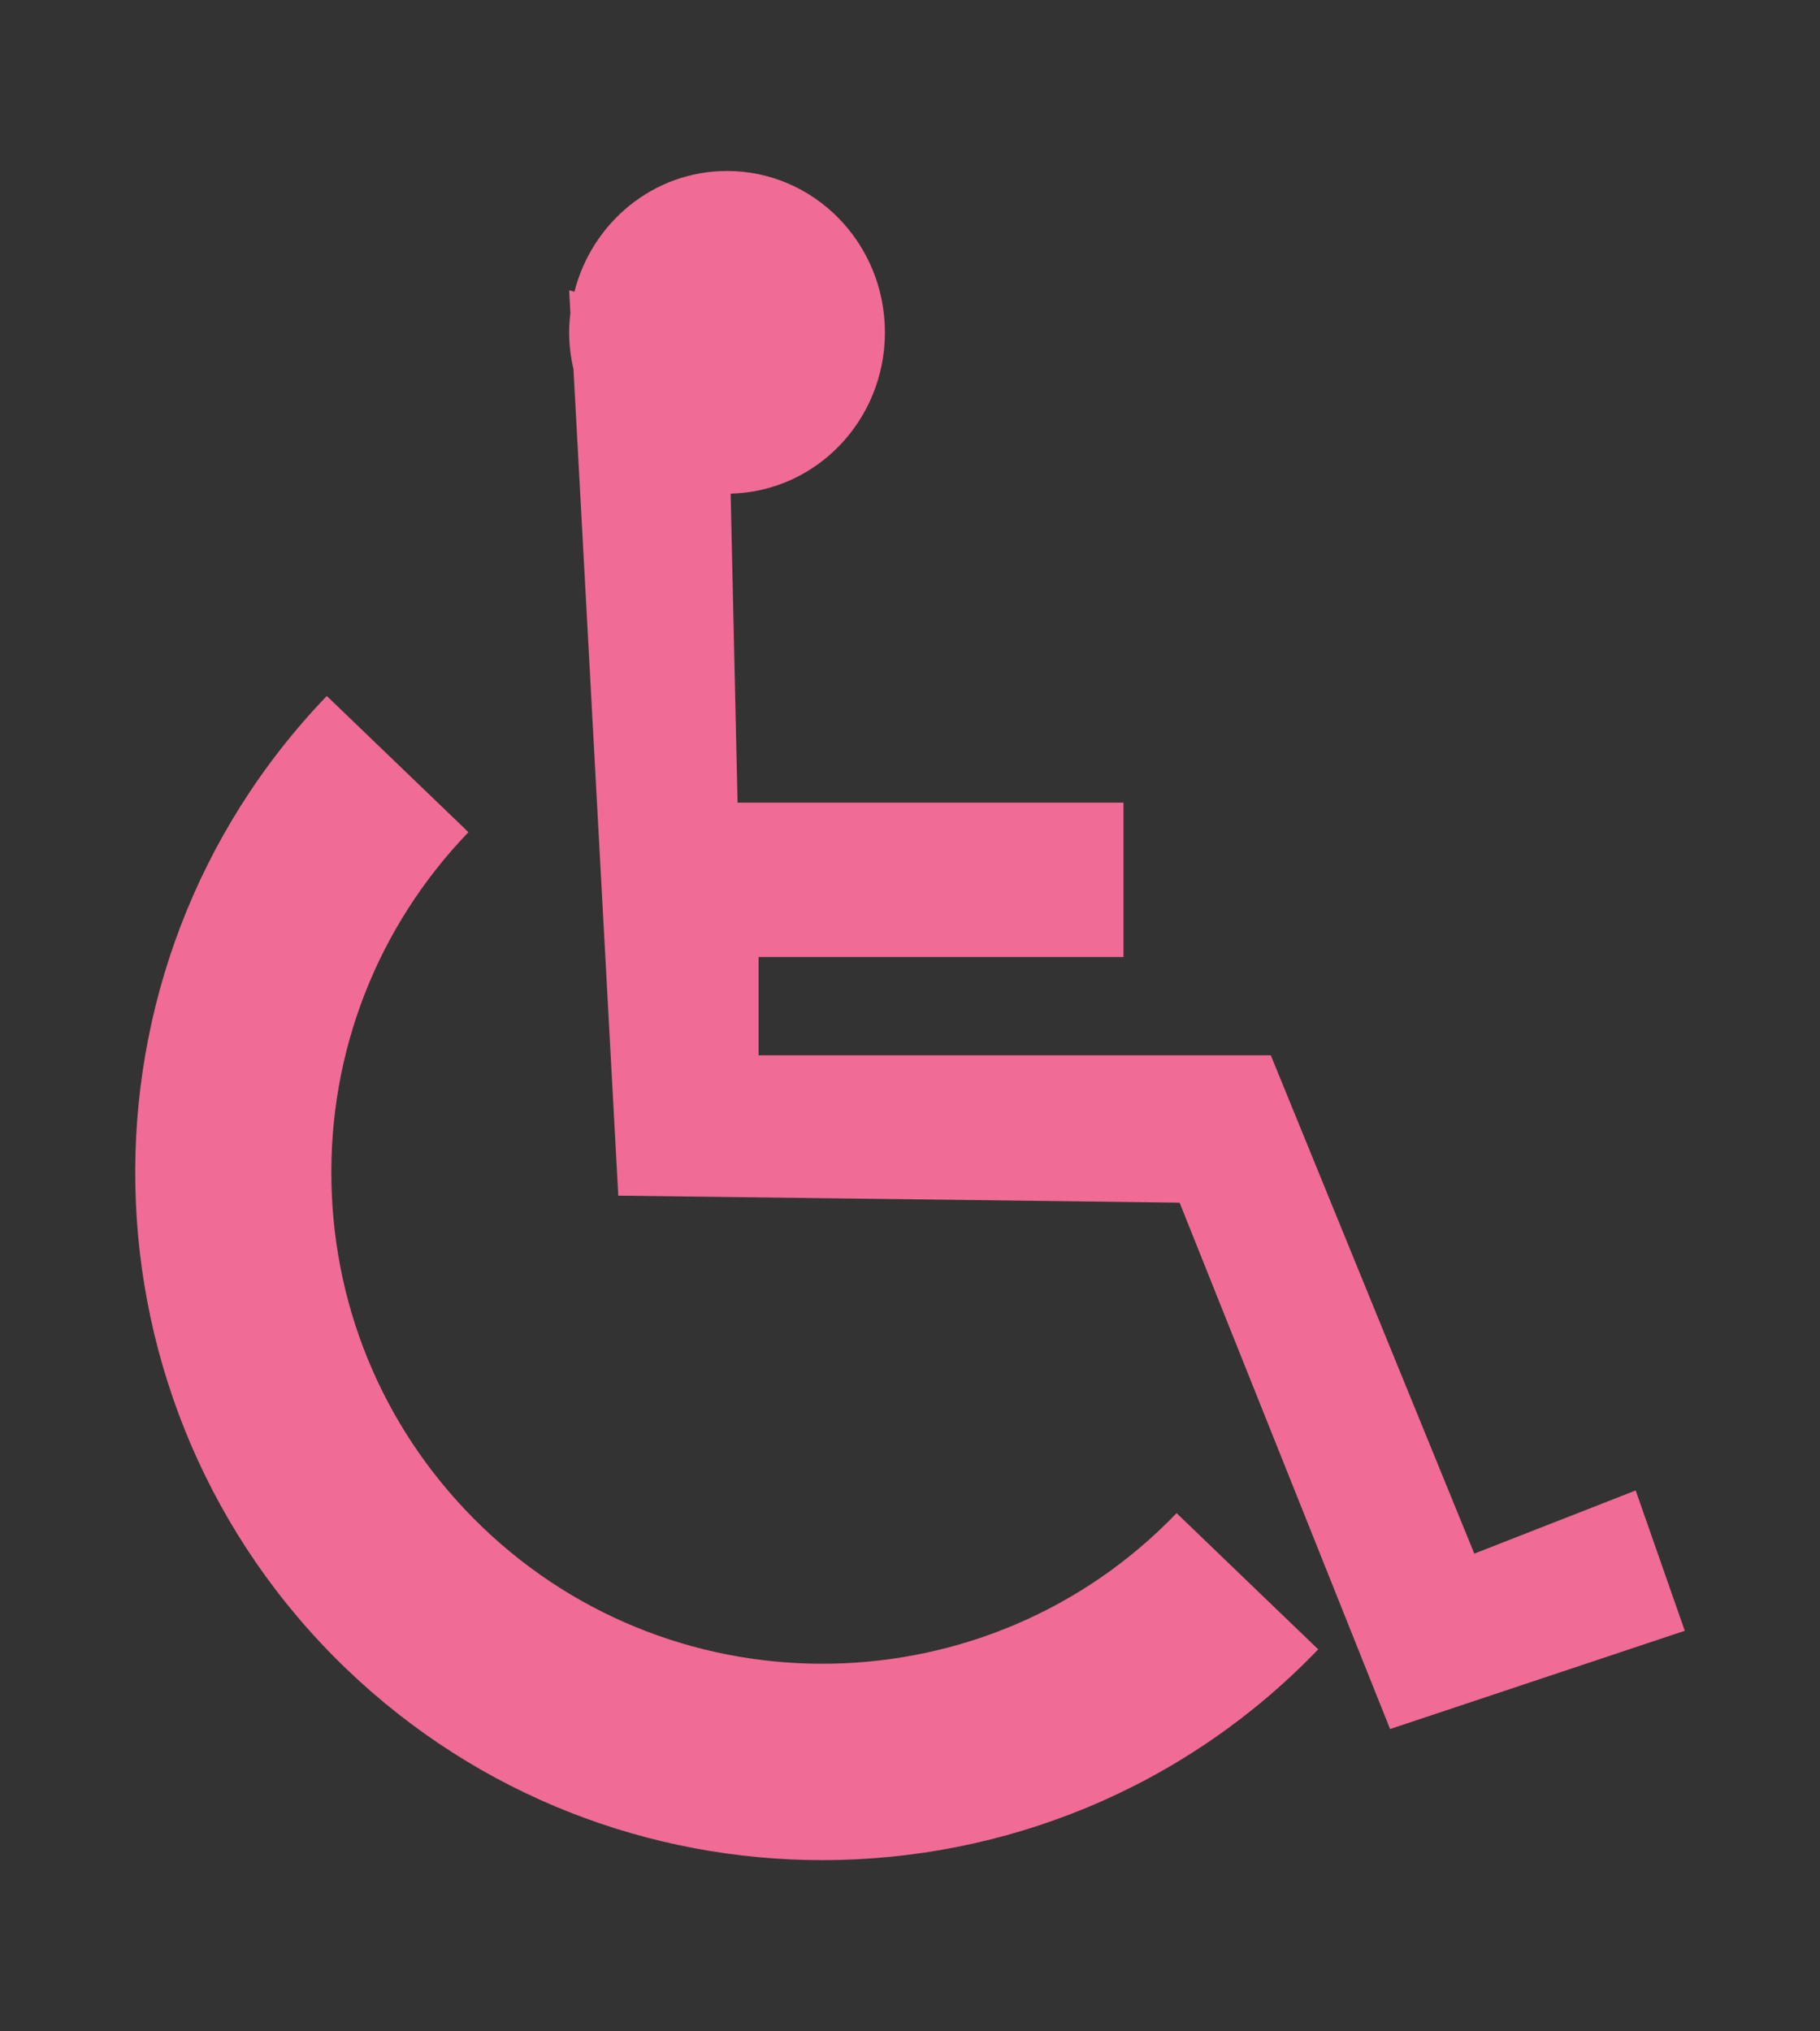 <?xml version="1.0" encoding="utf-8"?>
<!-- Generator: Adobe Illustrator 15.0.0, SVG Export Plug-In . SVG Version: 6.00 Build 0)  -->
<!DOCTYPE svg PUBLIC "-//W3C//DTD SVG 1.1//EN" "http://www.w3.org/Graphics/SVG/1.1/DTD/svg11.dtd">
<svg version="1.1" id="Warstwa_1" xmlns="http://www.w3.org/2000/svg" xmlns:xlink="http://www.w3.org/1999/xlink" x="0px" y="0px"
	 width="178.667px" height="199.333px" viewBox="0 0 178.667 199.333" enable-background="new 0 0 178.667 199.333"
	 xml:space="preserve">
<rect x="0" y="0" width="178.667" height="199.333" fill="#333333" stroke="none"/>
<g>
	<defs>
		<rect id="SVGID_1_" x="893.667" y="372.667" width="320" height="281"/>
	</defs>
	<clipPath id="SVGID_2_">
		<use xlink:href="#SVGID_1_"  overflow="visible"/>
	</clipPath>
	<linearGradient id="SVGID_3_" gradientUnits="userSpaceOnUse" x1="1053.667" y1="667.667" x2="1053.667" y2="369.666">
		<stop  offset="0" style="stop-color:#F9D7DD"/>
		<stop  offset="0.326" style="stop-color:#FCEAED"/>
		<stop  offset="0.7" style="stop-color:#FEFAFA"/>
		<stop  offset="1" style="stop-color:#FFFFFF"/>
	</linearGradient>
	<rect x="851.667" y="369.667" clip-path="url(#SVGID_2_)" fill="url(#SVGID_3_)" fill-opacity="0.55" width="404" height="298"/>
	<g clip-path="url(#SVGID_2_)">
		<g opacity="0.14">
			<path fill="#F06B95" d="M947.725,577.667l20.565,36l-20.506,36h-40.687l-20.535-36l20.535-36h40.568 M972.667,534.667h-90.458
				l-45.234,79l45.234,79h90.466l45.23-79l-45.238-78.875V534.667z"/>
		</g>
		<g>
			<polyline fill="none" stroke="#F9D7DD" stroke-width="3" stroke-linecap="round" stroke-linejoin="round" points="
				876.92,702.167 876.42,702.167 876.171,701.733 			"/>
			
				<line fill="none" stroke="#F9D7DD" stroke-width="3" stroke-linecap="round" stroke-linejoin="round" stroke-dasharray="1.034,10.342" x1="871.02" y1="692.765" x2="828.266" y2="618.333"/>
			<polyline fill="none" stroke="#F9D7DD" stroke-width="3" stroke-linecap="round" stroke-linejoin="round" points="
				825.691,613.85 825.442,613.417 825.691,612.983 			"/>
			
				<line fill="none" stroke="#F9D7DD" stroke-width="3" stroke-linecap="round" stroke-linejoin="round" stroke-dasharray="1.034,10.342" x1="830.842" y1="604.015" x2="873.596" y2="529.583"/>
			<polyline fill="none" stroke="#F9D7DD" stroke-width="3" stroke-linecap="round" stroke-linejoin="round" points="876.171,525.1 
				876.42,524.667 876.92,524.667 			"/>
			
				<line fill="none" stroke="#F9D7DD" stroke-width="3" stroke-linecap="round" stroke-linejoin="round" stroke-dasharray="1,10" x1="887.667" y1="525.167" x2="972.667" y2="525.167"/>
			<polyline fill="none" stroke="#F9D7DD" stroke-width="3" stroke-linecap="round" stroke-linejoin="round" points="
				977.962,524.667 978.462,524.667 978.711,525.1 			"/>
			
				<line fill="none" stroke="#F9D7DD" stroke-width="3" stroke-linecap="round" stroke-linejoin="round" stroke-dasharray="1.034,10.342" x1="983.863" y1="534.068" x2="1026.617" y2="608.5"/>
			<polyline fill="none" stroke="#F9D7DD" stroke-width="3" stroke-linecap="round" stroke-linejoin="round" points="
				1029.192,612.983 1029.441,613.417 1029.192,613.85 			"/>
			
				<line fill="none" stroke="#F9D7DD" stroke-width="3" stroke-linecap="round" stroke-linejoin="round" stroke-dasharray="1.034,10.342" x1="1024.041" y1="622.818" x2="981.287" y2="697.25"/>
			<polyline fill="none" stroke="#F9D7DD" stroke-width="3" stroke-linecap="round" stroke-linejoin="round" points="
				978.711,701.733 978.462,702.167 977.962,702.167 			"/>
			
				<line fill="none" stroke="#F9D7DD" stroke-width="3" stroke-linecap="round" stroke-linejoin="round" stroke-dasharray="1,10" x1="967.667" y1="702.167" x2="881.667" y2="702.167"/>
		</g>
		<polygon fill="none" stroke="#F9D7DD" stroke-width="49" stroke-miterlimit="10" stroke-dasharray="1,10" points="
			853.267,742.167 779.313,613.667 853.267,485.167 1001.616,485.167 1075.57,613.667 1001.616,742.167 		"/>
	</g>
	<g clip-path="url(#SVGID_2_)">
		<polygon opacity="0.14" fill="#F06B95" points="1183.42,522.831 1146.092,546.333 1147.587,590.419 1186.41,611.001 
			1223.739,587.5 1222.243,543.413 1183.42,522.831 		"/>
		<g>
			<polyline fill="none" stroke="#F9D7DD" stroke-width="3" stroke-linecap="round" stroke-linejoin="round" points="
				1138.231,596.778 1137.79,596.543 1137.773,596.043 			"/>
			
				<line fill="none" stroke="#F9D7DD" stroke-width="3" stroke-linecap="round" stroke-linejoin="round" stroke-dasharray="1.012,10.119" x1="1137.43" y1="585.93" x2="1136.092" y2="546.489"/>
			<polyline fill="none" stroke="#F9D7DD" stroke-width="3" stroke-linecap="round" stroke-linejoin="round" points="
				1135.92,541.432 1135.904,540.932 1136.327,540.666 			"/>
			
				<line fill="none" stroke="#F9D7DD" stroke-width="3" stroke-linecap="round" stroke-linejoin="round" stroke-dasharray="1.012,10.119" x1="1144.89" y1="535.274" x2="1178.286" y2="514.247"/>
			<polyline fill="none" stroke="#F9D7DD" stroke-width="3" stroke-linecap="round" stroke-linejoin="round" points="
				1182.568,511.551 1182.991,511.285 1183.432,511.519 			"/>
			
				<line fill="none" stroke="#F9D7DD" stroke-width="3" stroke-linecap="round" stroke-linejoin="round" stroke-dasharray="1.01,10.096" x1="1192.352" y1="516.248" x2="1227.139" y2="534.69"/>
			<polyline fill="none" stroke="#F9D7DD" stroke-width="3" stroke-linecap="round" stroke-linejoin="round" points="
				1231.599,537.054 1232.041,537.289 1232.057,537.789 			"/>
			
				<line fill="none" stroke="#F9D7DD" stroke-width="3" stroke-linecap="round" stroke-linejoin="round" stroke-dasharray="1.012,10.12" x1="1232.401" y1="547.902" x2="1233.74" y2="587.345"/>
			<polyline fill="none" stroke="#F9D7DD" stroke-width="3" stroke-linecap="round" stroke-linejoin="round" points="
				1233.912,592.402 1233.928,592.902 1233.505,593.168 			"/>
			
				<line fill="none" stroke="#F9D7DD" stroke-width="3" stroke-linecap="round" stroke-linejoin="round" stroke-dasharray="1.012,10.119" x1="1224.942" y1="598.559" x2="1191.544" y2="619.585"/>
			<polyline fill="none" stroke="#F9D7DD" stroke-width="3" stroke-linecap="round" stroke-linejoin="round" points="
				1187.262,622.281 1186.839,622.547 1186.398,622.313 			"/>
			
				<line fill="none" stroke="#F9D7DD" stroke-width="3" stroke-linecap="round" stroke-linejoin="round" stroke-dasharray="1.01,10.096" x1="1177.478" y1="617.584" x2="1142.691" y2="599.142"/>
		</g>
		<polygon fill="none" stroke="#F9D7DD" stroke-width="49" stroke-miterlimit="10" stroke-dasharray="1,10" points="
			1098.597,621.039 1095.148,519.325 1181.271,465.099 1271.232,512.792 1274.684,614.509 1188.558,668.733 		"/>
	</g>
	<g opacity="0.54" clip-path="url(#SVGID_2_)">
		<polygon opacity="0.14" fill="#F06B95" points="1052.42,478.831 1015.092,502.333 1016.587,546.419 1055.41,567.001 
			1092.739,543.5 1091.243,499.413 1052.42,478.831 		"/>
		<g>
			<polyline fill="none" stroke="#F9D7DD" stroke-width="3" stroke-linecap="round" stroke-linejoin="round" points="
				1007.231,552.778 1006.79,552.543 1006.773,552.043 			"/>
			
				<line fill="none" stroke="#F9D7DD" stroke-width="3" stroke-linecap="round" stroke-linejoin="round" stroke-dasharray="1.012,10.119" x1="1006.43" y1="541.93" x2="1005.092" y2="502.489"/>
			<polyline fill="none" stroke="#F9D7DD" stroke-width="3" stroke-linecap="round" stroke-linejoin="round" points="
				1004.92,497.432 1004.904,496.932 1005.327,496.666 			"/>
			
				<line fill="none" stroke="#F9D7DD" stroke-width="3" stroke-linecap="round" stroke-linejoin="round" stroke-dasharray="1.012,10.119" x1="1013.89" y1="491.274" x2="1047.286" y2="470.247"/>
			<polyline fill="none" stroke="#F9D7DD" stroke-width="3" stroke-linecap="round" stroke-linejoin="round" points="
				1051.568,467.551 1051.991,467.285 1052.432,467.519 			"/>
			
				<line fill="none" stroke="#F9D7DD" stroke-width="3" stroke-linecap="round" stroke-linejoin="round" stroke-dasharray="1.01,10.096" x1="1061.352" y1="472.248" x2="1096.139" y2="490.69"/>
			<polyline fill="none" stroke="#F9D7DD" stroke-width="3" stroke-linecap="round" stroke-linejoin="round" points="
				1100.599,493.054 1101.041,493.289 1101.057,493.789 			"/>
			
				<line fill="none" stroke="#F9D7DD" stroke-width="3" stroke-linecap="round" stroke-linejoin="round" stroke-dasharray="1.012,10.12" x1="1101.401" y1="503.902" x2="1102.74" y2="543.345"/>
			<polyline fill="none" stroke="#F9D7DD" stroke-width="3" stroke-linecap="round" stroke-linejoin="round" points="
				1102.912,548.402 1102.928,548.902 1102.505,549.168 			"/>
			
				<line fill="none" stroke="#F9D7DD" stroke-width="3" stroke-linecap="round" stroke-linejoin="round" stroke-dasharray="1.012,10.119" x1="1093.942" y1="554.559" x2="1060.544" y2="575.585"/>
			<polyline fill="none" stroke="#F9D7DD" stroke-width="3" stroke-linecap="round" stroke-linejoin="round" points="
				1056.262,578.281 1055.839,578.547 1055.398,578.313 			"/>
			
				<line fill="none" stroke="#F9D7DD" stroke-width="3" stroke-linecap="round" stroke-linejoin="round" stroke-dasharray="1.01,10.096" x1="1046.478" y1="573.584" x2="1011.691" y2="555.142"/>
		</g>
		<polygon fill="none" stroke="#F9D7DD" stroke-width="49" stroke-miterlimit="10" stroke-dasharray="1,10" points="
			967.597,577.039 964.148,475.325 1050.271,421.099 1140.232,468.792 1143.684,570.509 1057.558,624.733 		"/>
	</g>
</g>
<g>
	<path fill="#F06B95" d="M160.573,146.272l-15.842,6.199l-19.977-48.904H74.472v-9.644h35.819V78.771H72.406l-0.679-30.326
		c8.394-0.194,15.144-7.197,15.144-15.824c0-8.749-6.939-15.842-15.498-15.842c-7.208,0-13.247,5.034-14.982,11.848l-0.518-0.139
		l0.122,2.236c-0.073,0.623-0.122,1.254-0.122,1.896c0,1.244,0.156,2.449,0.423,3.612l4.4,81.109l55.105,0.688l20.662,51.66
		l28.93-9.644L160.573,146.272z"/>
	<path fill="#F06B95" d="M47.33,149.844c-9.284-8.926-14.538-20.934-14.793-33.809c-0.253-12.876,4.522-25.081,13.448-34.366
		L32.081,68.304c-25.795,26.833-24.95,69.649,1.883,95.443c13.069,12.564,29.93,18.807,46.769,18.807
		c17.735,0,35.445-6.925,48.676-20.689L115.504,148.5C97.081,167.666,66.497,168.27,47.33,149.844"/>
</g>
</svg>
